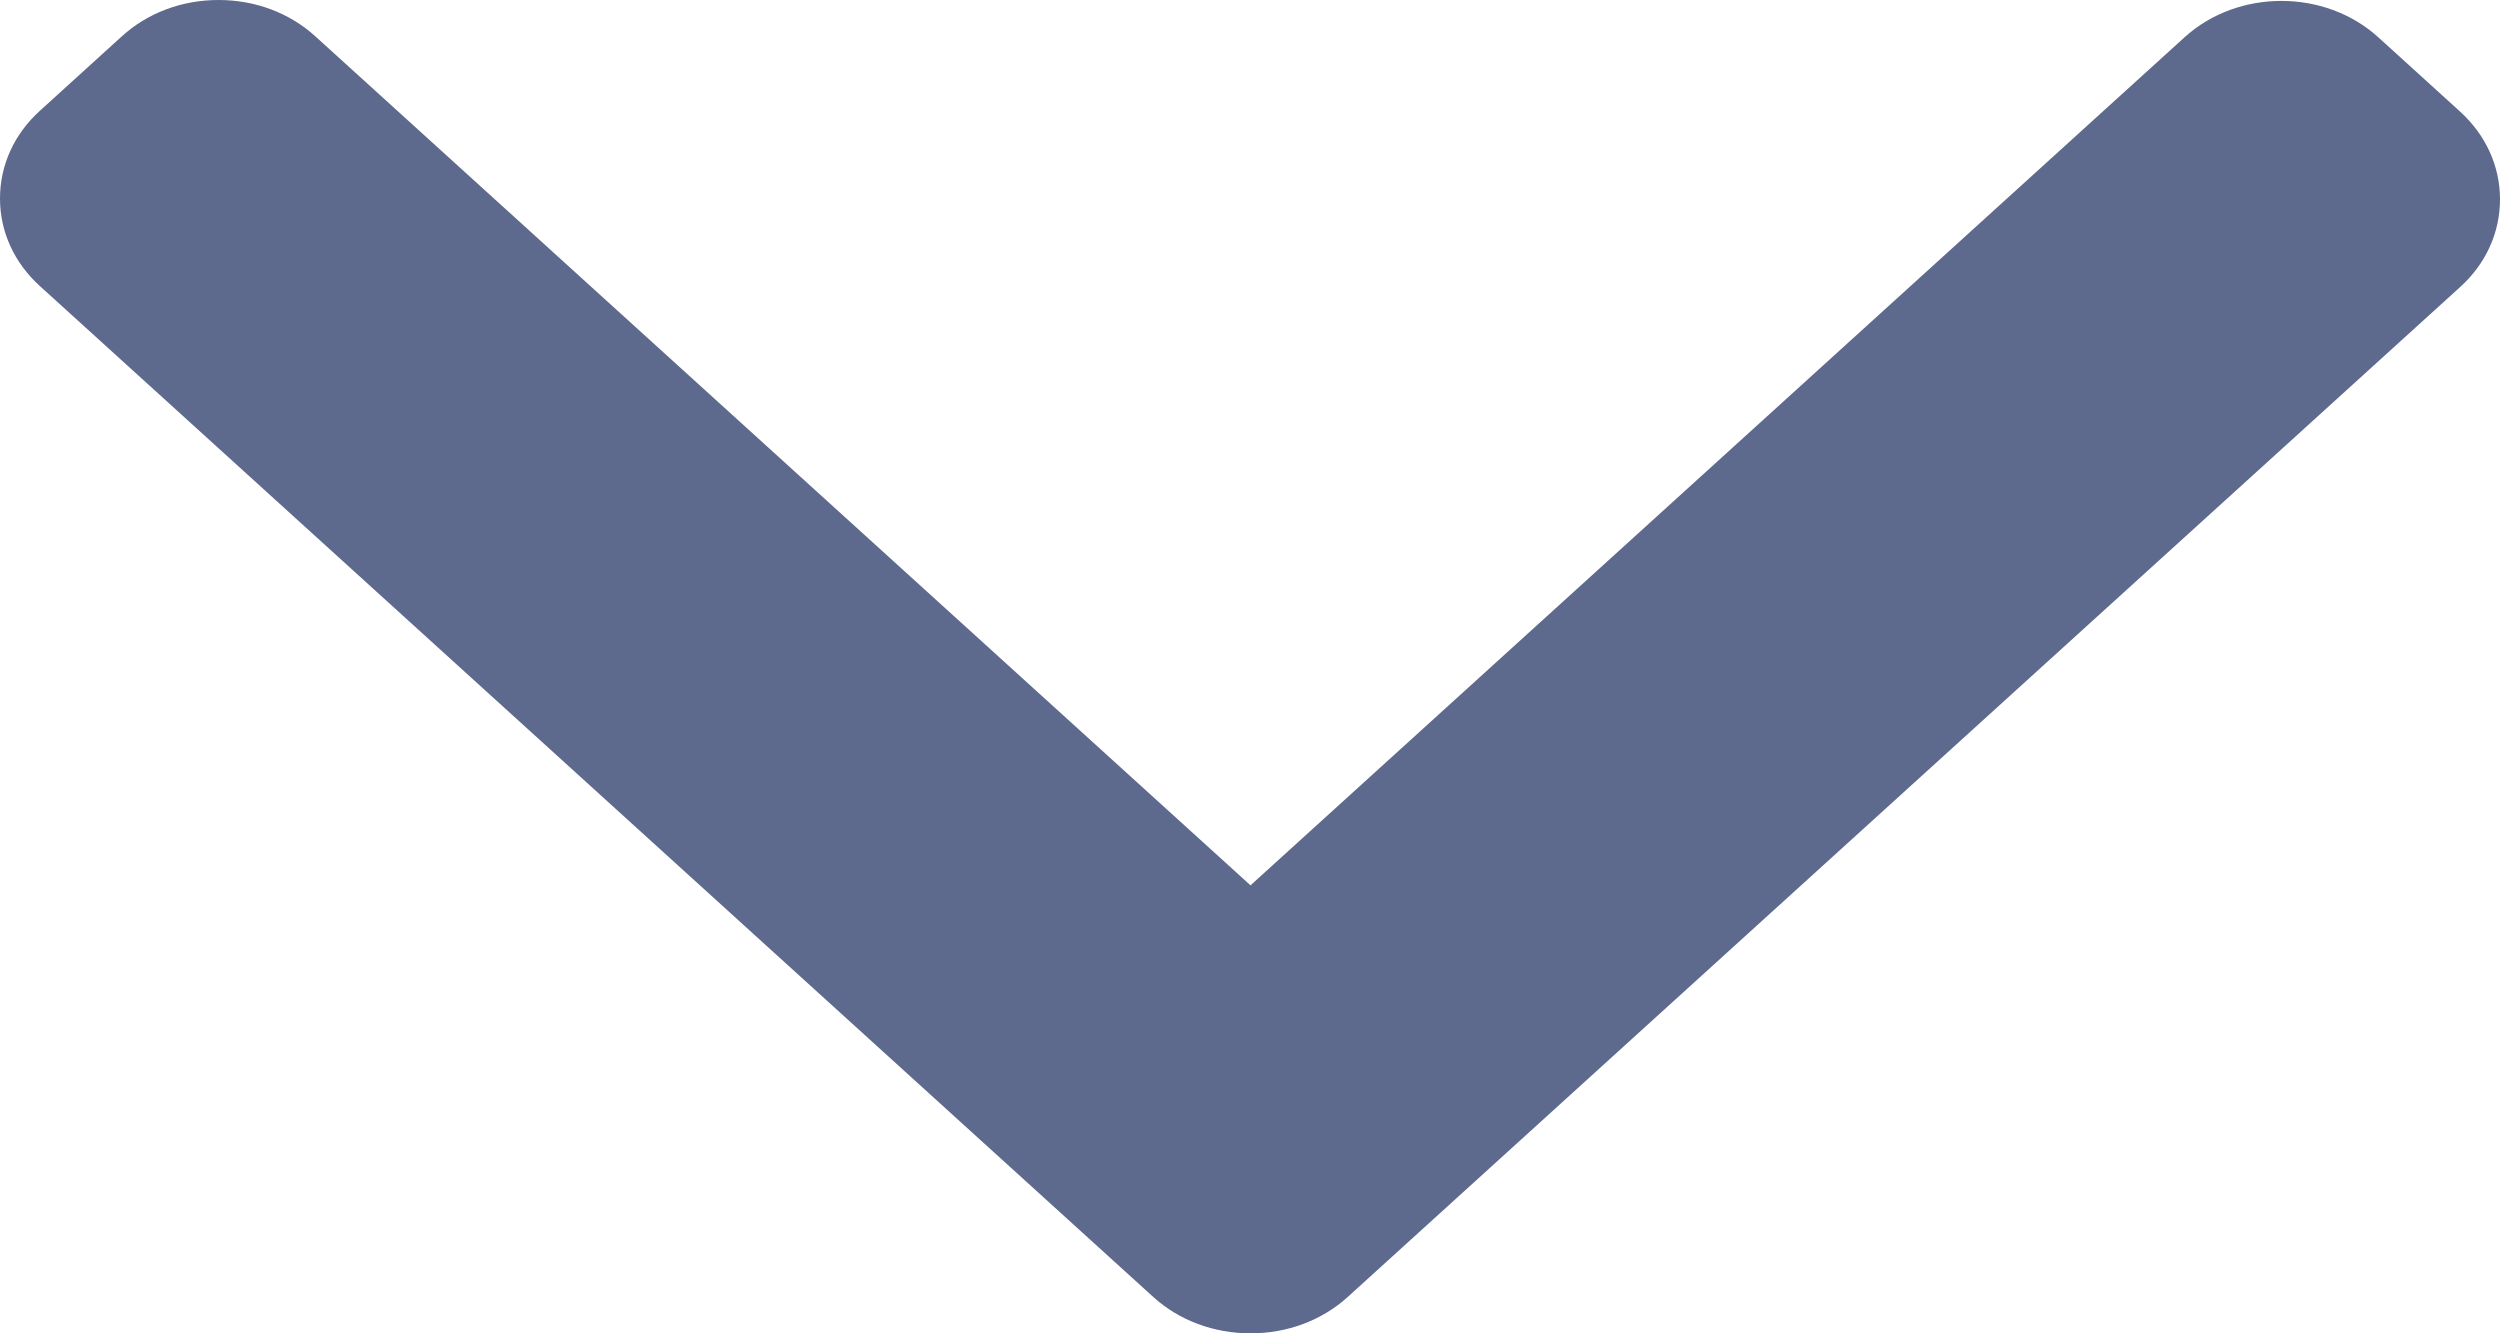 <?xml version="1.0" encoding="UTF-8"?>
<svg width="15px" height="8px" viewBox="0 0 15 8" version="1.1" xmlns="http://www.w3.org/2000/svg" xmlns:xlink="http://www.w3.org/1999/xlink">
    <!-- Generator: Sketch 52.6 (67491) - http://www.bohemiancoding.com/sketch -->
    <title>dropdown-arrow</title>
    <desc>Created with Sketch.</desc>
    <g id="Editor" stroke="none" stroke-width="1" fill="none" fill-rule="evenodd">
        <g id="Add-New-Guide-Copy" transform="translate(-1286, -272)" fill="#5D698D">
            <g id="properties-panel" transform="translate(928, 148)">
                <g id="Group-8" transform="translate(21, 106)">
                    <path d="M348.283,21.415 L342.223,14.74 C342.083,14.585 341.896,14.5 341.696,14.5 C341.497,14.5 341.31,14.585 341.169,14.74 L340.723,15.231 C340.433,15.551 340.433,16.072 340.723,16.392 L345.812,21.997 L340.718,27.608 C340.577,27.763 340.5,27.969 340.5,28.189 C340.5,28.408 340.577,28.614 340.718,28.769 L341.164,29.26 C341.304,29.415 341.491,29.5 341.691,29.5 C341.89,29.5 342.077,29.415 342.217,29.26 L348.283,22.579 C348.423,22.424 348.5,22.217 348.5,21.997 C348.5,21.776 348.423,21.57 348.283,21.415 Z" id="dropdown-arrow" transform="translate(344.5, 22) rotate(-270) translate(-344.5, -22) "></path>
                </g>
            </g>
        </g>
    </g>
</svg>